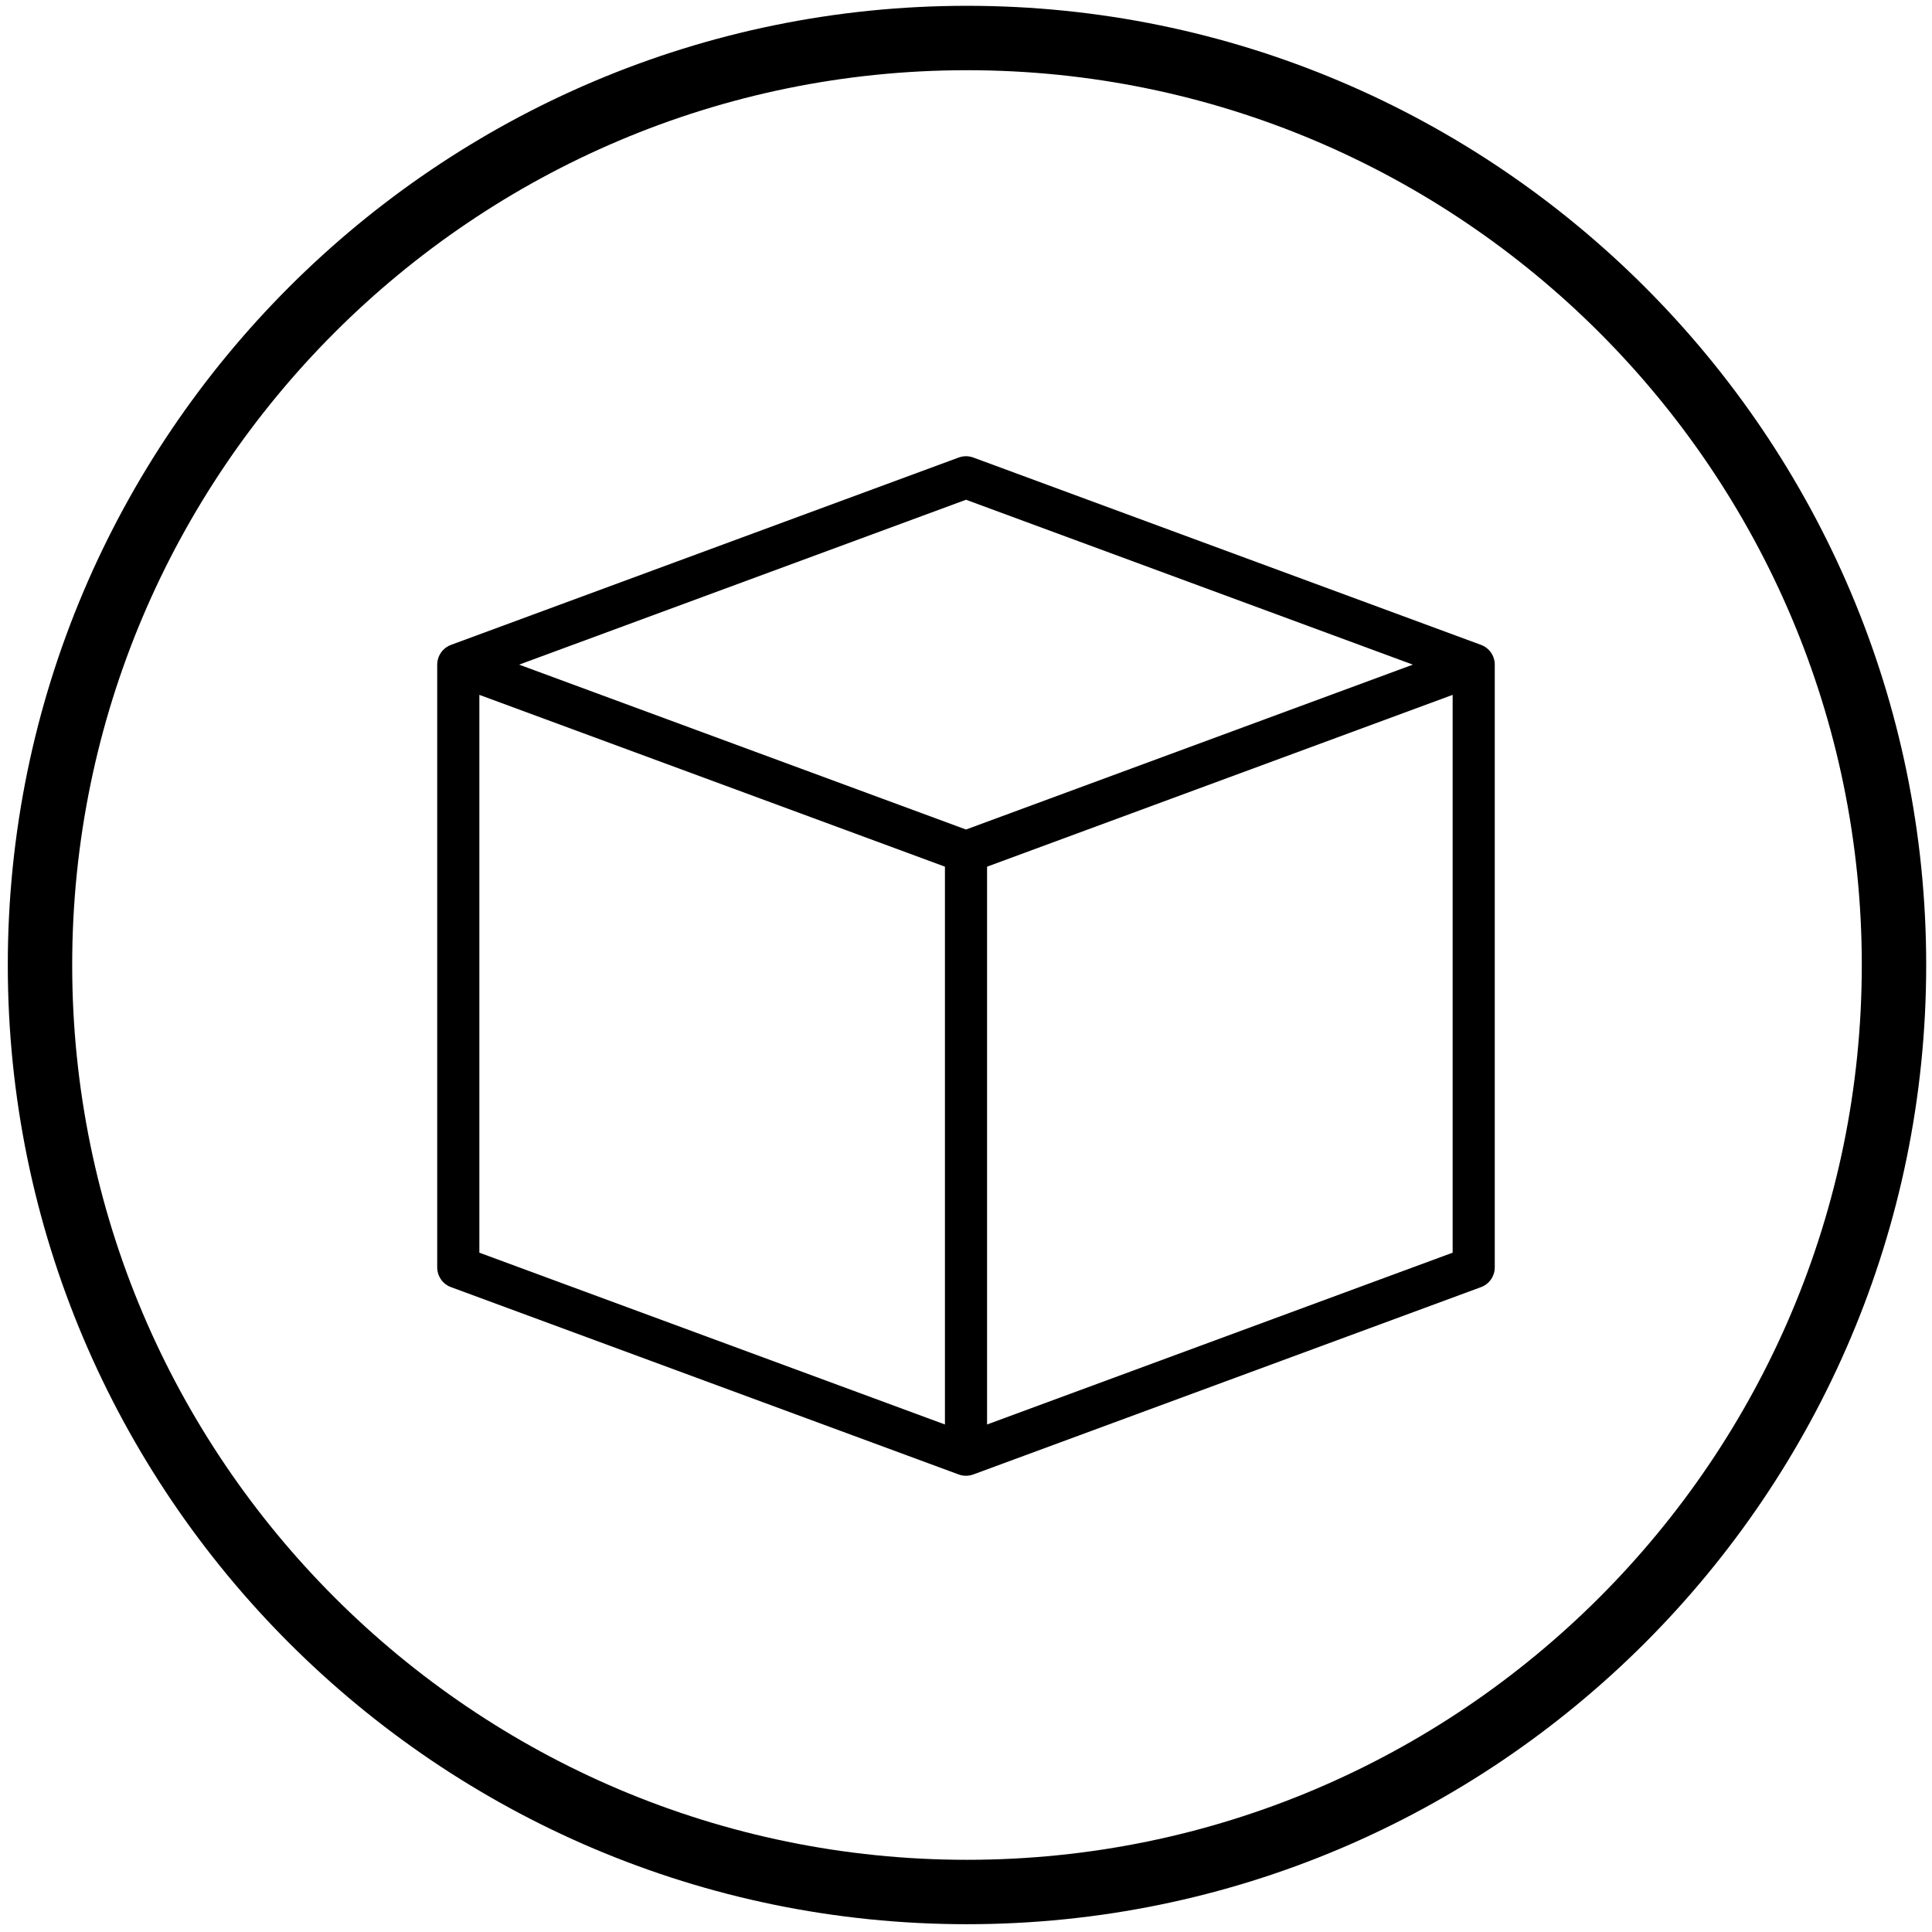 <svg version="1.1" id="Layer_1" xmlns="http://www.w3.org/2000/svg" xmlns:xlink="http://www.w3.org/1999/xlink" x="0px" y="0px" viewBox="0 0 150 150" enable-background="new 0 0 150 150" xml:space="preserve">
<g>
	<path  d="M75.077,0.451c-41.064,0-74.472,33.408-74.472,74.472c0,41.063,33.408,74.472,74.472,74.472
		c41.063,0,74.472-33.408,74.472-74.472C149.549,33.859,116.141,0.451,75.077,0.451z M75.077,144.395
		c-38.307,0-69.472-31.165-69.472-69.472S36.771,5.451,75.077,5.451s69.472,31.165,69.472,69.472S113.384,144.395,75.077,144.395z"></path>
	<path  d="M114.985,50.068L75.566,35.522c-0.366-0.135-0.767-0.135-1.133,0L35.015,50.068l-0.001,0.001
		c-0.129,0.048-0.252,0.111-0.368,0.191c-0.439,0.306-0.701,0.807-0.701,1.342v46.796c0,0.686,0.427,1.299,1.069,1.535
		l39.419,14.545c0.184,0.068,0.376,0.1,0.566,0.1c0.192,0,0.384-0.035,0.565-0.1h0.001l39.419-14.545
		c0.643-0.236,1.069-0.85,1.069-1.535V51.602C116.055,50.917,115.628,50.305,114.985,50.068z M73.364,110.596L37.217,97.258V53.949
		l7.36,2.716l20.936,7.725l7.851,2.898V110.596z M75,64.404l-6.415-2.367l-22.391-8.262l-5.888-2.173L75,38.8l34.694,12.802
		L75,64.404z M112.783,97.258l-36.147,13.338V67.288l36.147-13.339V97.258z"></path>
</g>
</svg>